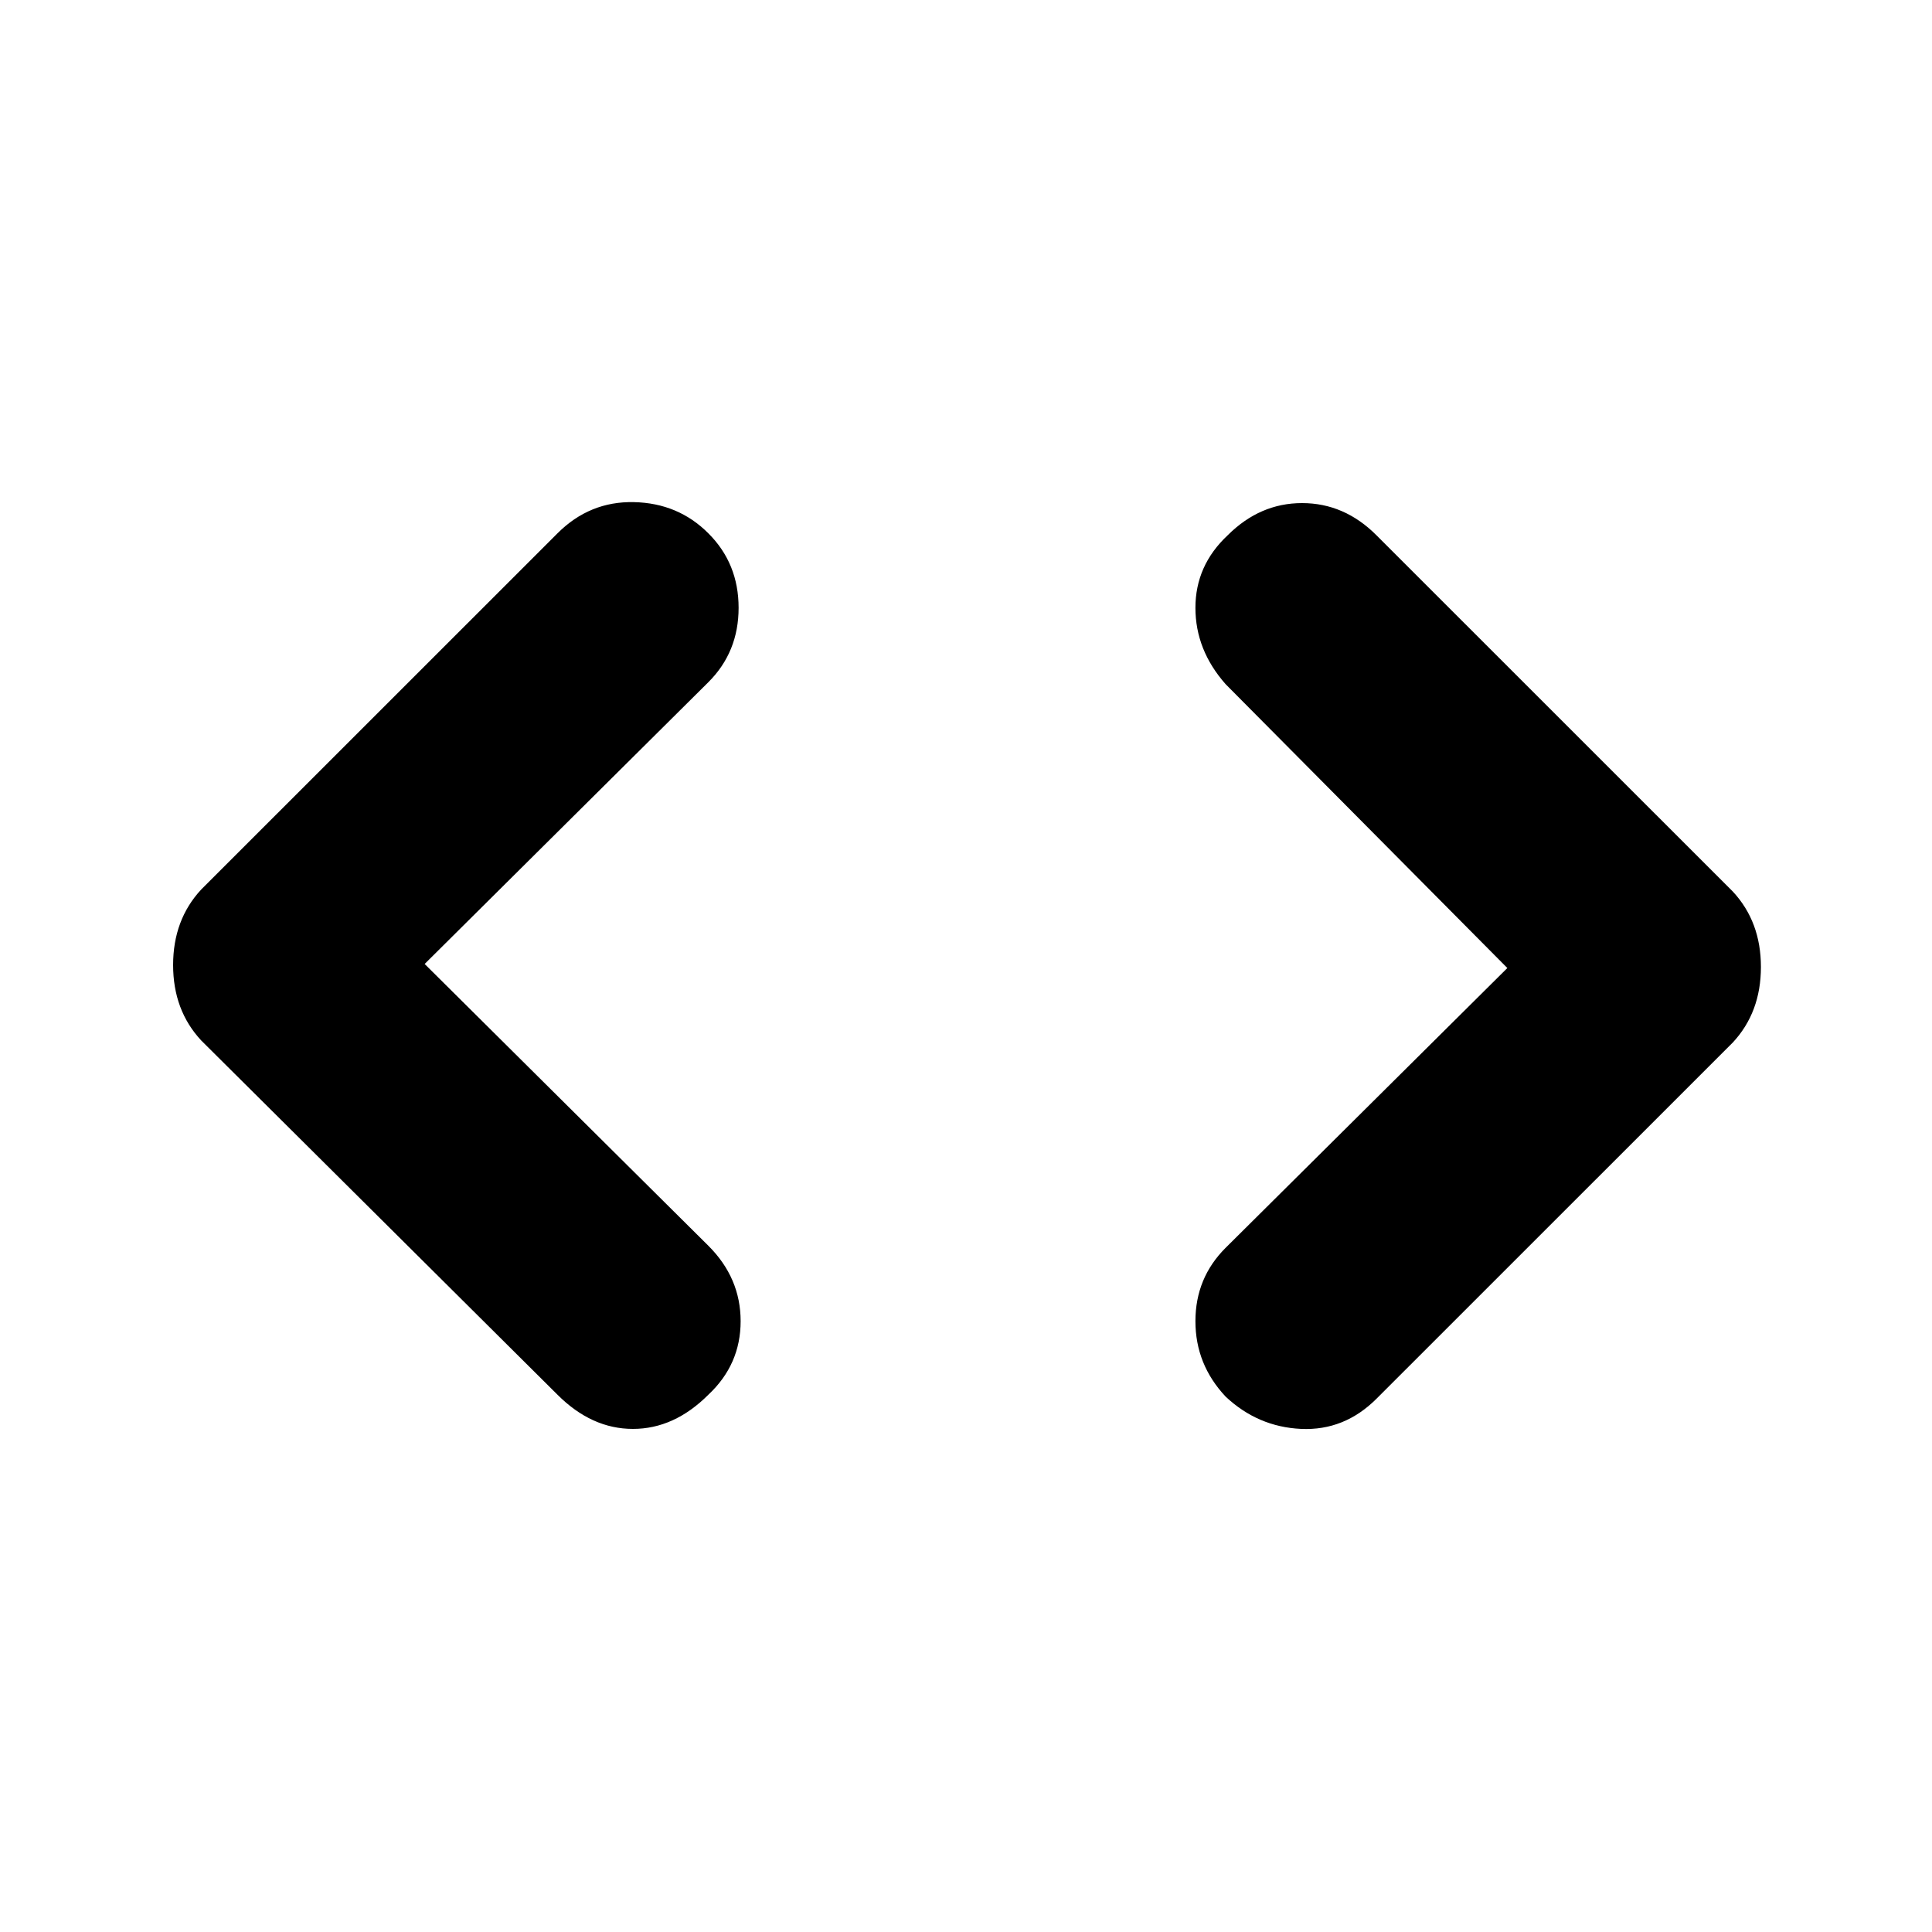 <svg xmlns="http://www.w3.org/2000/svg" height="20" width="20"><path d="M14.25 14.479Q13.917 14.812 13.469 14.792Q13.021 14.771 12.688 14.458Q12.375 14.125 12.375 13.677Q12.375 13.229 12.688 12.917L15.604 10.021L12.688 7.083Q12.375 6.729 12.375 6.292Q12.375 5.854 12.708 5.542Q13.042 5.208 13.479 5.208Q13.917 5.208 14.25 5.542L17.938 9.229Q18.229 9.542 18.229 10.01Q18.229 10.479 17.938 10.792ZM5.771 14.438 2.083 10.771Q1.792 10.458 1.792 9.99Q1.792 9.521 2.083 9.208L5.771 5.521Q6.104 5.188 6.562 5.198Q7.021 5.208 7.333 5.521Q7.646 5.833 7.646 6.292Q7.646 6.75 7.333 7.062L4.396 9.979L7.333 12.896Q7.667 13.229 7.667 13.677Q7.667 14.125 7.333 14.438Q6.979 14.792 6.552 14.792Q6.125 14.792 5.771 14.438Z"/></svg>